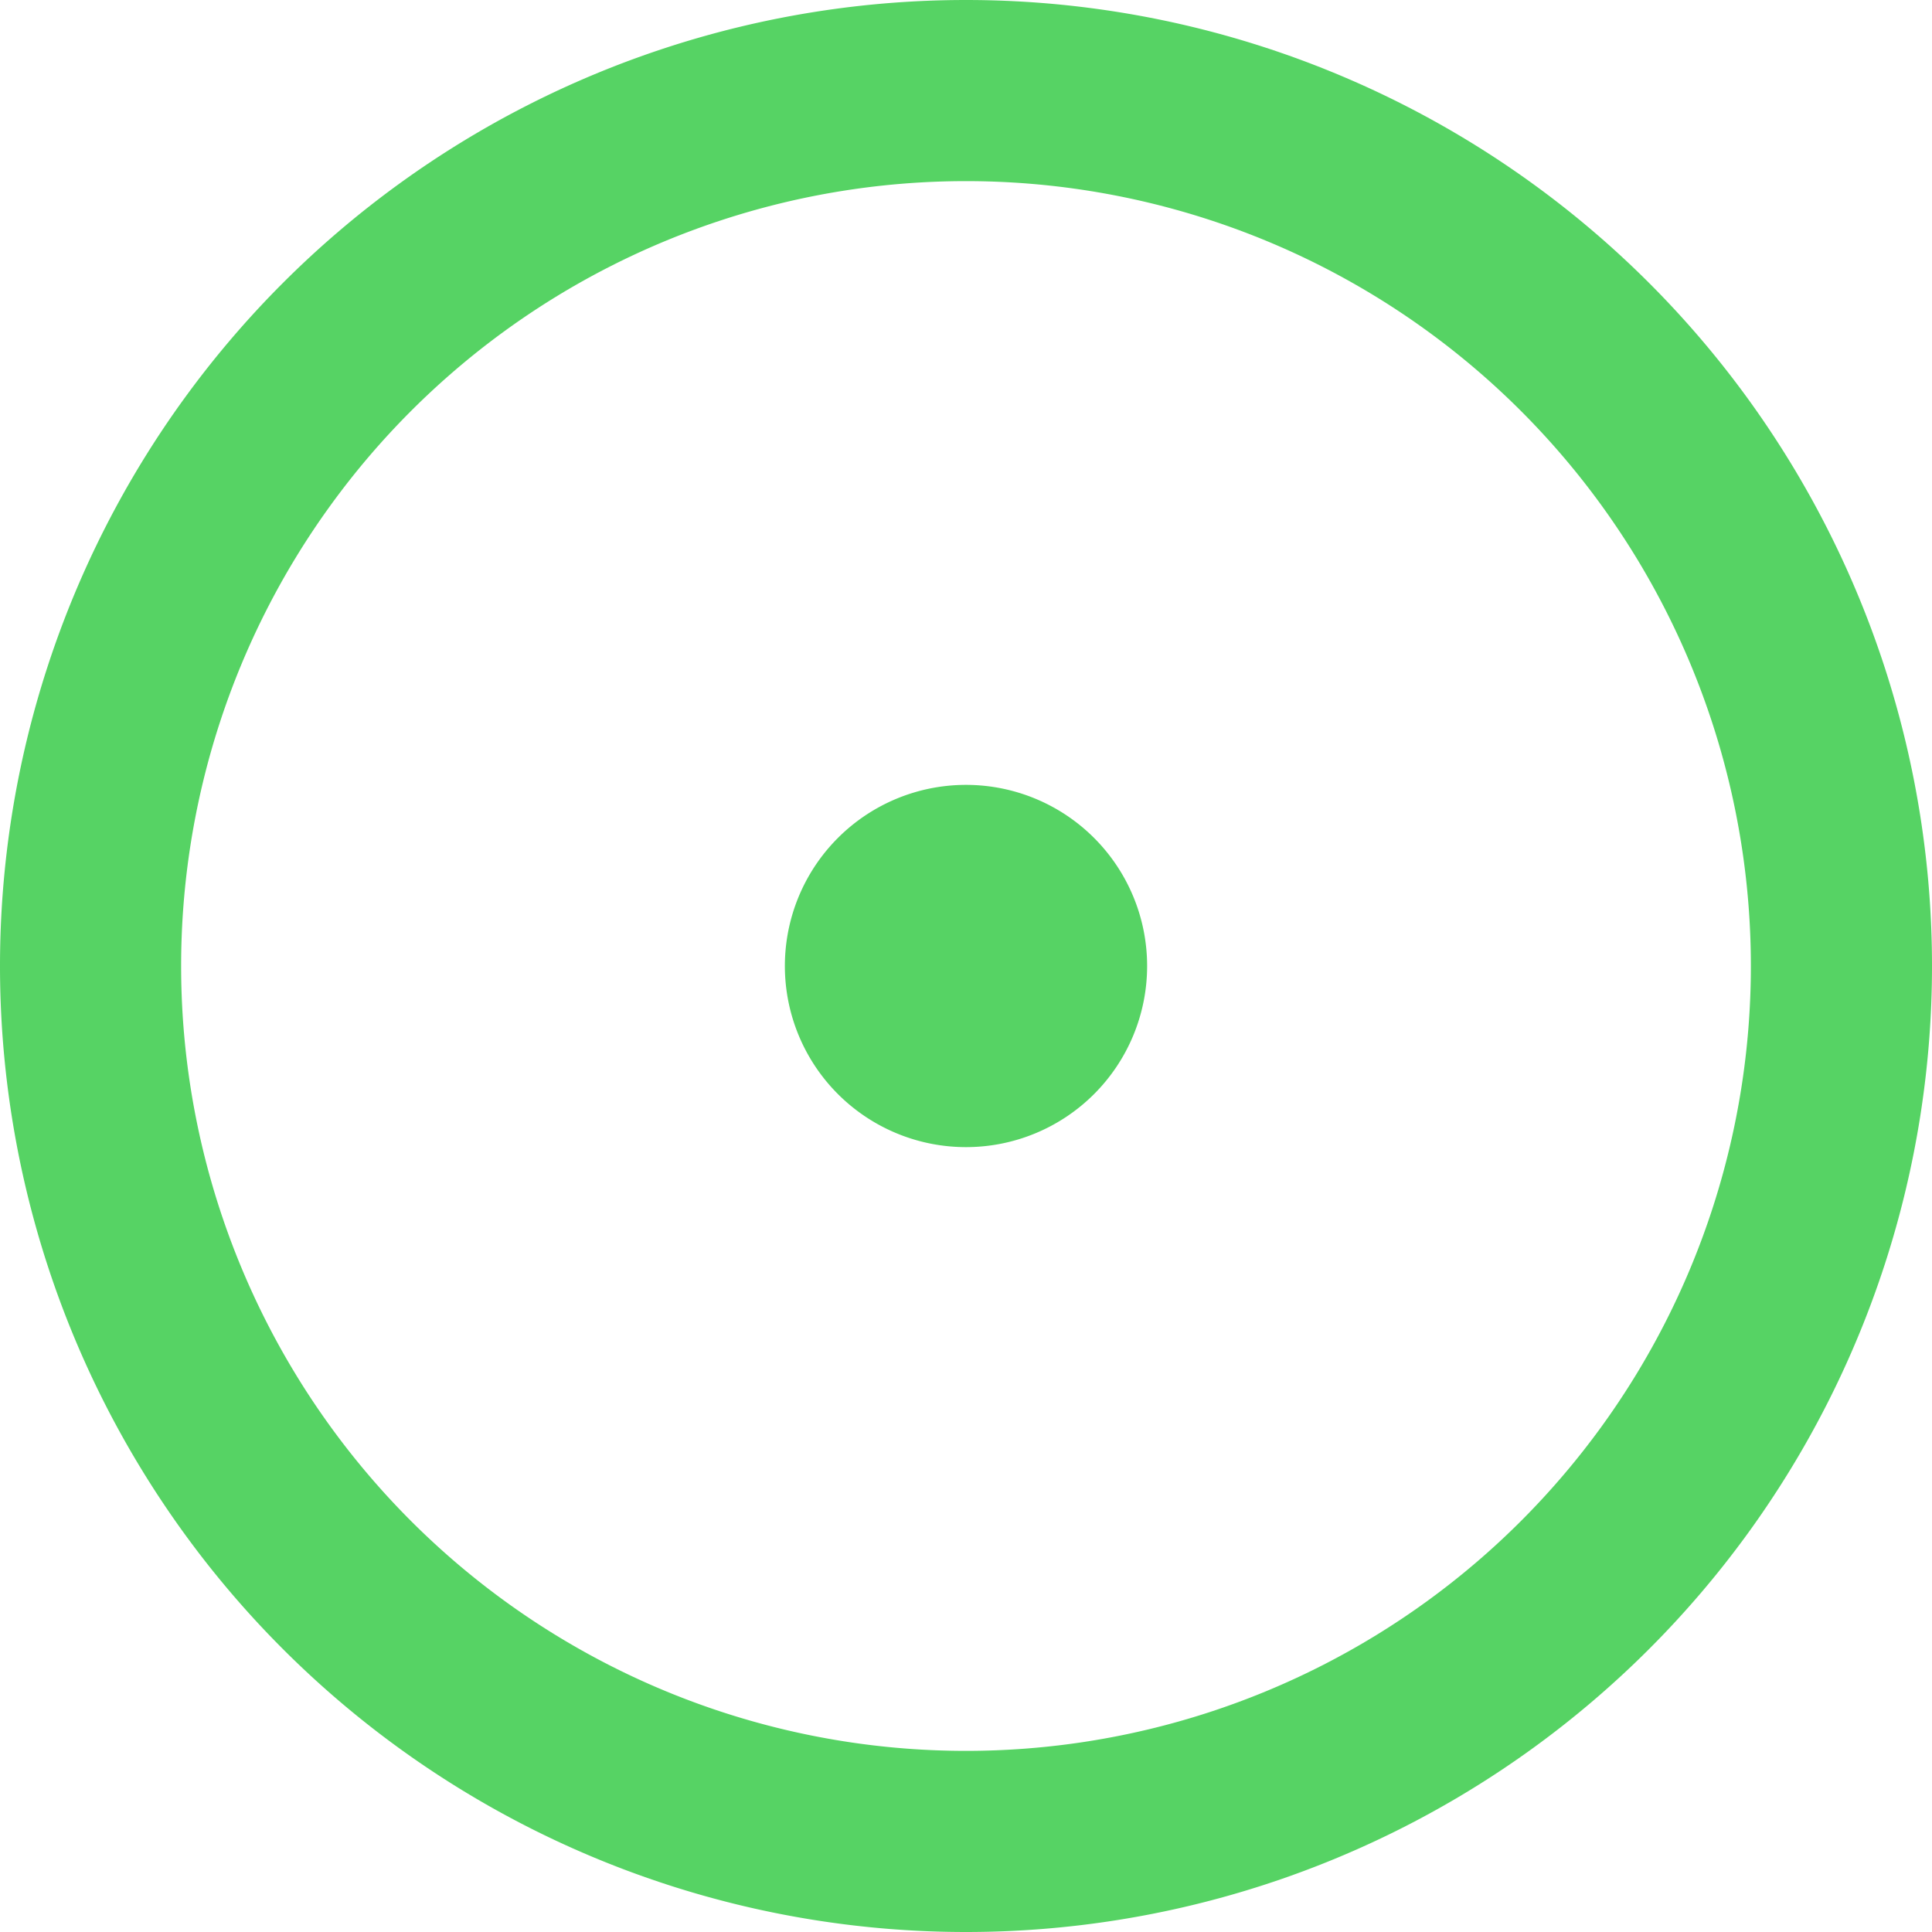 <?xml version="1.0" encoding="UTF-8" standalone="no"?>
<svg
   color="#56d364"
   viewBox="0 0 16 16"
   version="1.1"
   width="16"
   height="16"
   aria-hidden="true"
   id="svg6"
   sodipodi:docname="open-issue.svg"
   inkscape:version="1.1 (c68e22c387, 2021-05-23)"
   xmlns:inkscape="http://www.inkscape.org/namespaces/inkscape"
   xmlns:sodipodi="http://sodipodi.sourceforge.net/DTD/sodipodi-0.dtd"
   xmlns="http://www.w3.org/2000/svg"
   xmlns:svg="http://www.w3.org/2000/svg">
  <defs
     id="defs10" />
  <sodipodi:namedview
     id="namedview8"
     pagecolor="#ffffff"
     bordercolor="#666666"
     borderopacity="1.0"
     inkscape:pageshadow="2"
     inkscape:pageopacity="0.0"
     inkscape:pagecheckerboard="0"
     showgrid="false"
     inkscape:zoom="49.1875"
     inkscape:cx="3.9949174"
     inkscape:cy="8"
     inkscape:window-width="1920"
     inkscape:window-height="1049"
     inkscape:window-x="0"
     inkscape:window-y="0"
     inkscape:window-maximized="1"
     inkscape:current-layer="svg6" />
  <path
     d="M8 9.5a1.5 1.5 0 100-3 1.5 1.5 0 000 3z"
     id="path2"
     style="fill:#56d364;fill-opacity:1" />
  <path
     fill-rule="evenodd"
     d="M8 0a8 8 0 100 16A8 8 0 008 0zM1.5 8a6.5 6.5 0 1113 0 6.5 6.5 0 01-13 0z"
     id="path4"
     style="fill:#56d364;fill-opacity:1" />
</svg>
